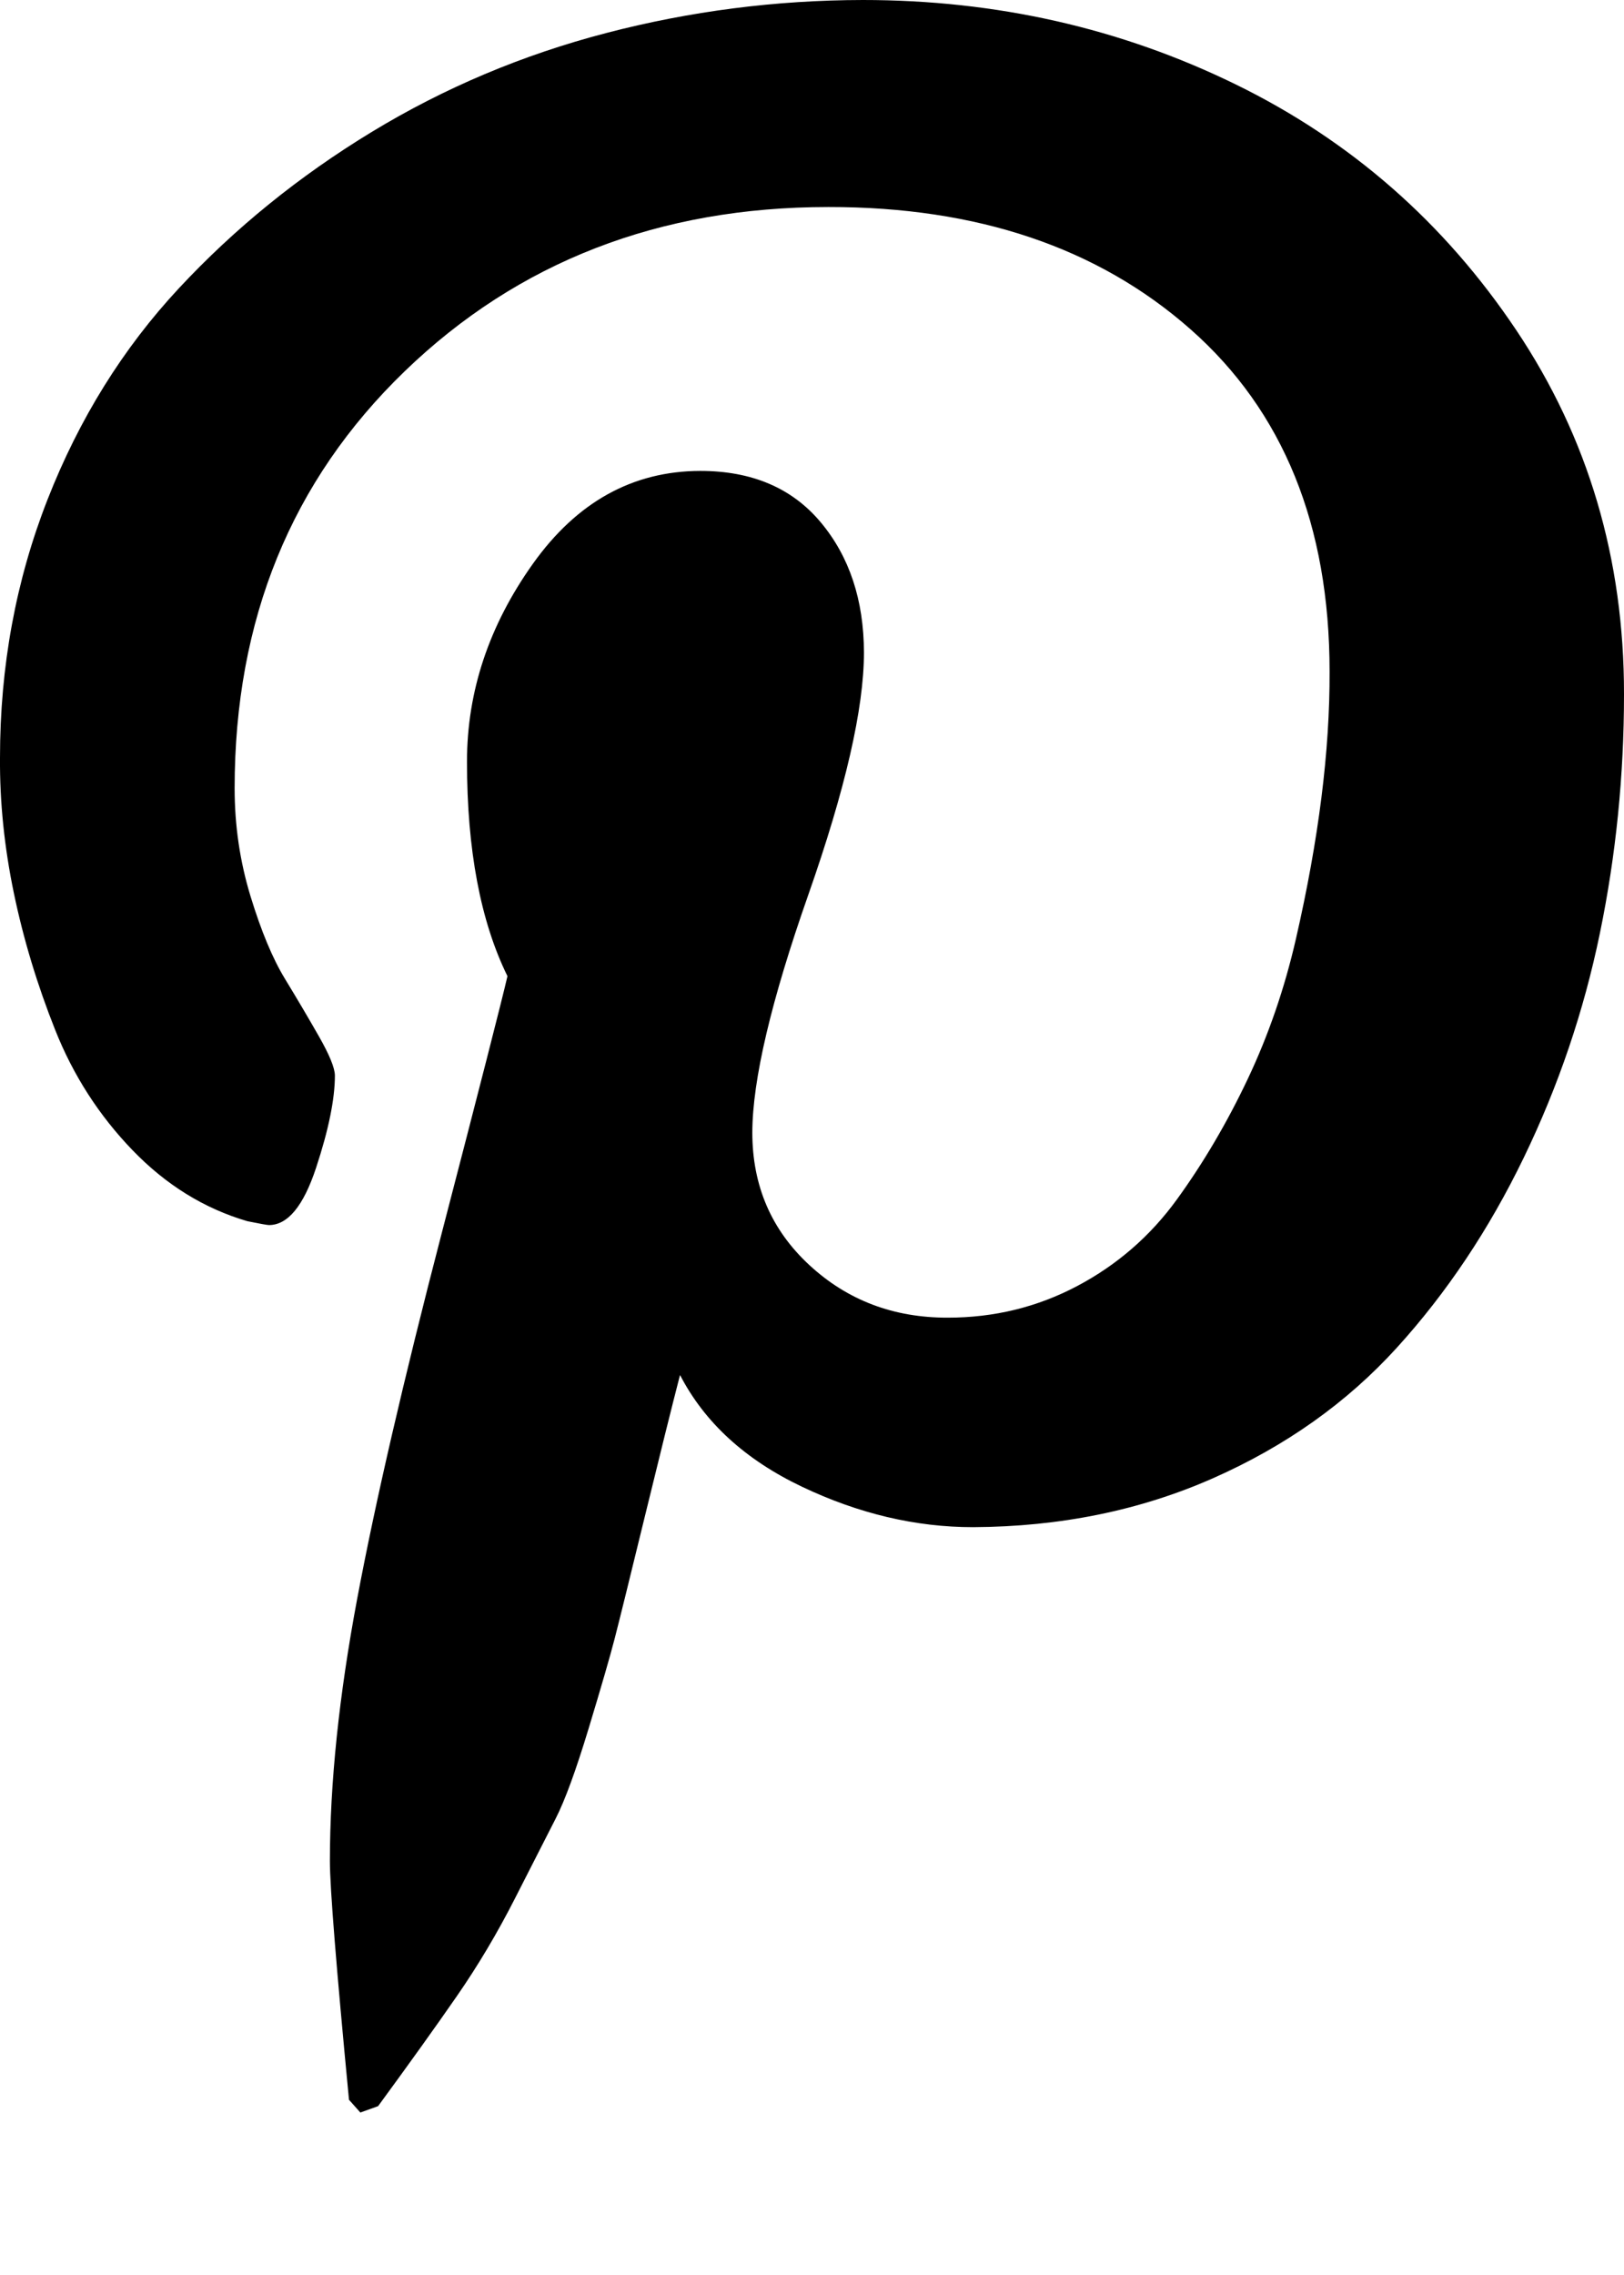 <svg height="1000" width="714.3" xmlns="http://www.w3.org/2000/svg"><path d="M0 333.1Q0 272.9 20.9 219.6t57.8 -92.9T163.5 58 266.7 14.5 379.5 0q88.1 0 164 37.1t123.4 108 47.4 160.1q0 53.6 -10.6 105t-33.5 98.7 -55.8 83.5 -80.9 57.4T428 671.3q-37.9 0 -75.3 -17.8t-53.6 -49.1q-5.6 21.7 -15.6 62.7t-13.1 53 -11.5 39.7 -14.5 39.6 -17.8 34.9 -25.7 43.2 -34.6 48.3l-7.8 2.8 -5 -5.6q-8.4 -87.6 -8.4 -104.9 0 -51.4 12 -115.3t37.1 -160.4 29 -113.3q-17.8 -36.2 -17.8 -94.3 0 -46.3 29 -87T308 207q34.1 0 53 22.6t19 57.2q0 36.9 -24.5 106.6t-24.6 104.4q0 35.1 25.1 58.3t60.9 23.1q30.6 0 56.9 -13.9t43.8 -38 31.2 -53T570 412.7t11.2 -62 3.6 -55.5q0 -96.5 -61.1 -150.4T364.4 91Q252.8 91 178 163.2t-74.8 183.3q0 24.6 7 47.5t15.1 36.2 15 25.4 7 17.1q0 15.6 -8.3 40.7t-20.7 25.1q-1.1 0 -9.5 -1.7Q80.4 528.5 58.3 505.6t-34 -52.8T6.1 392.6 0 333.1z"/></svg>